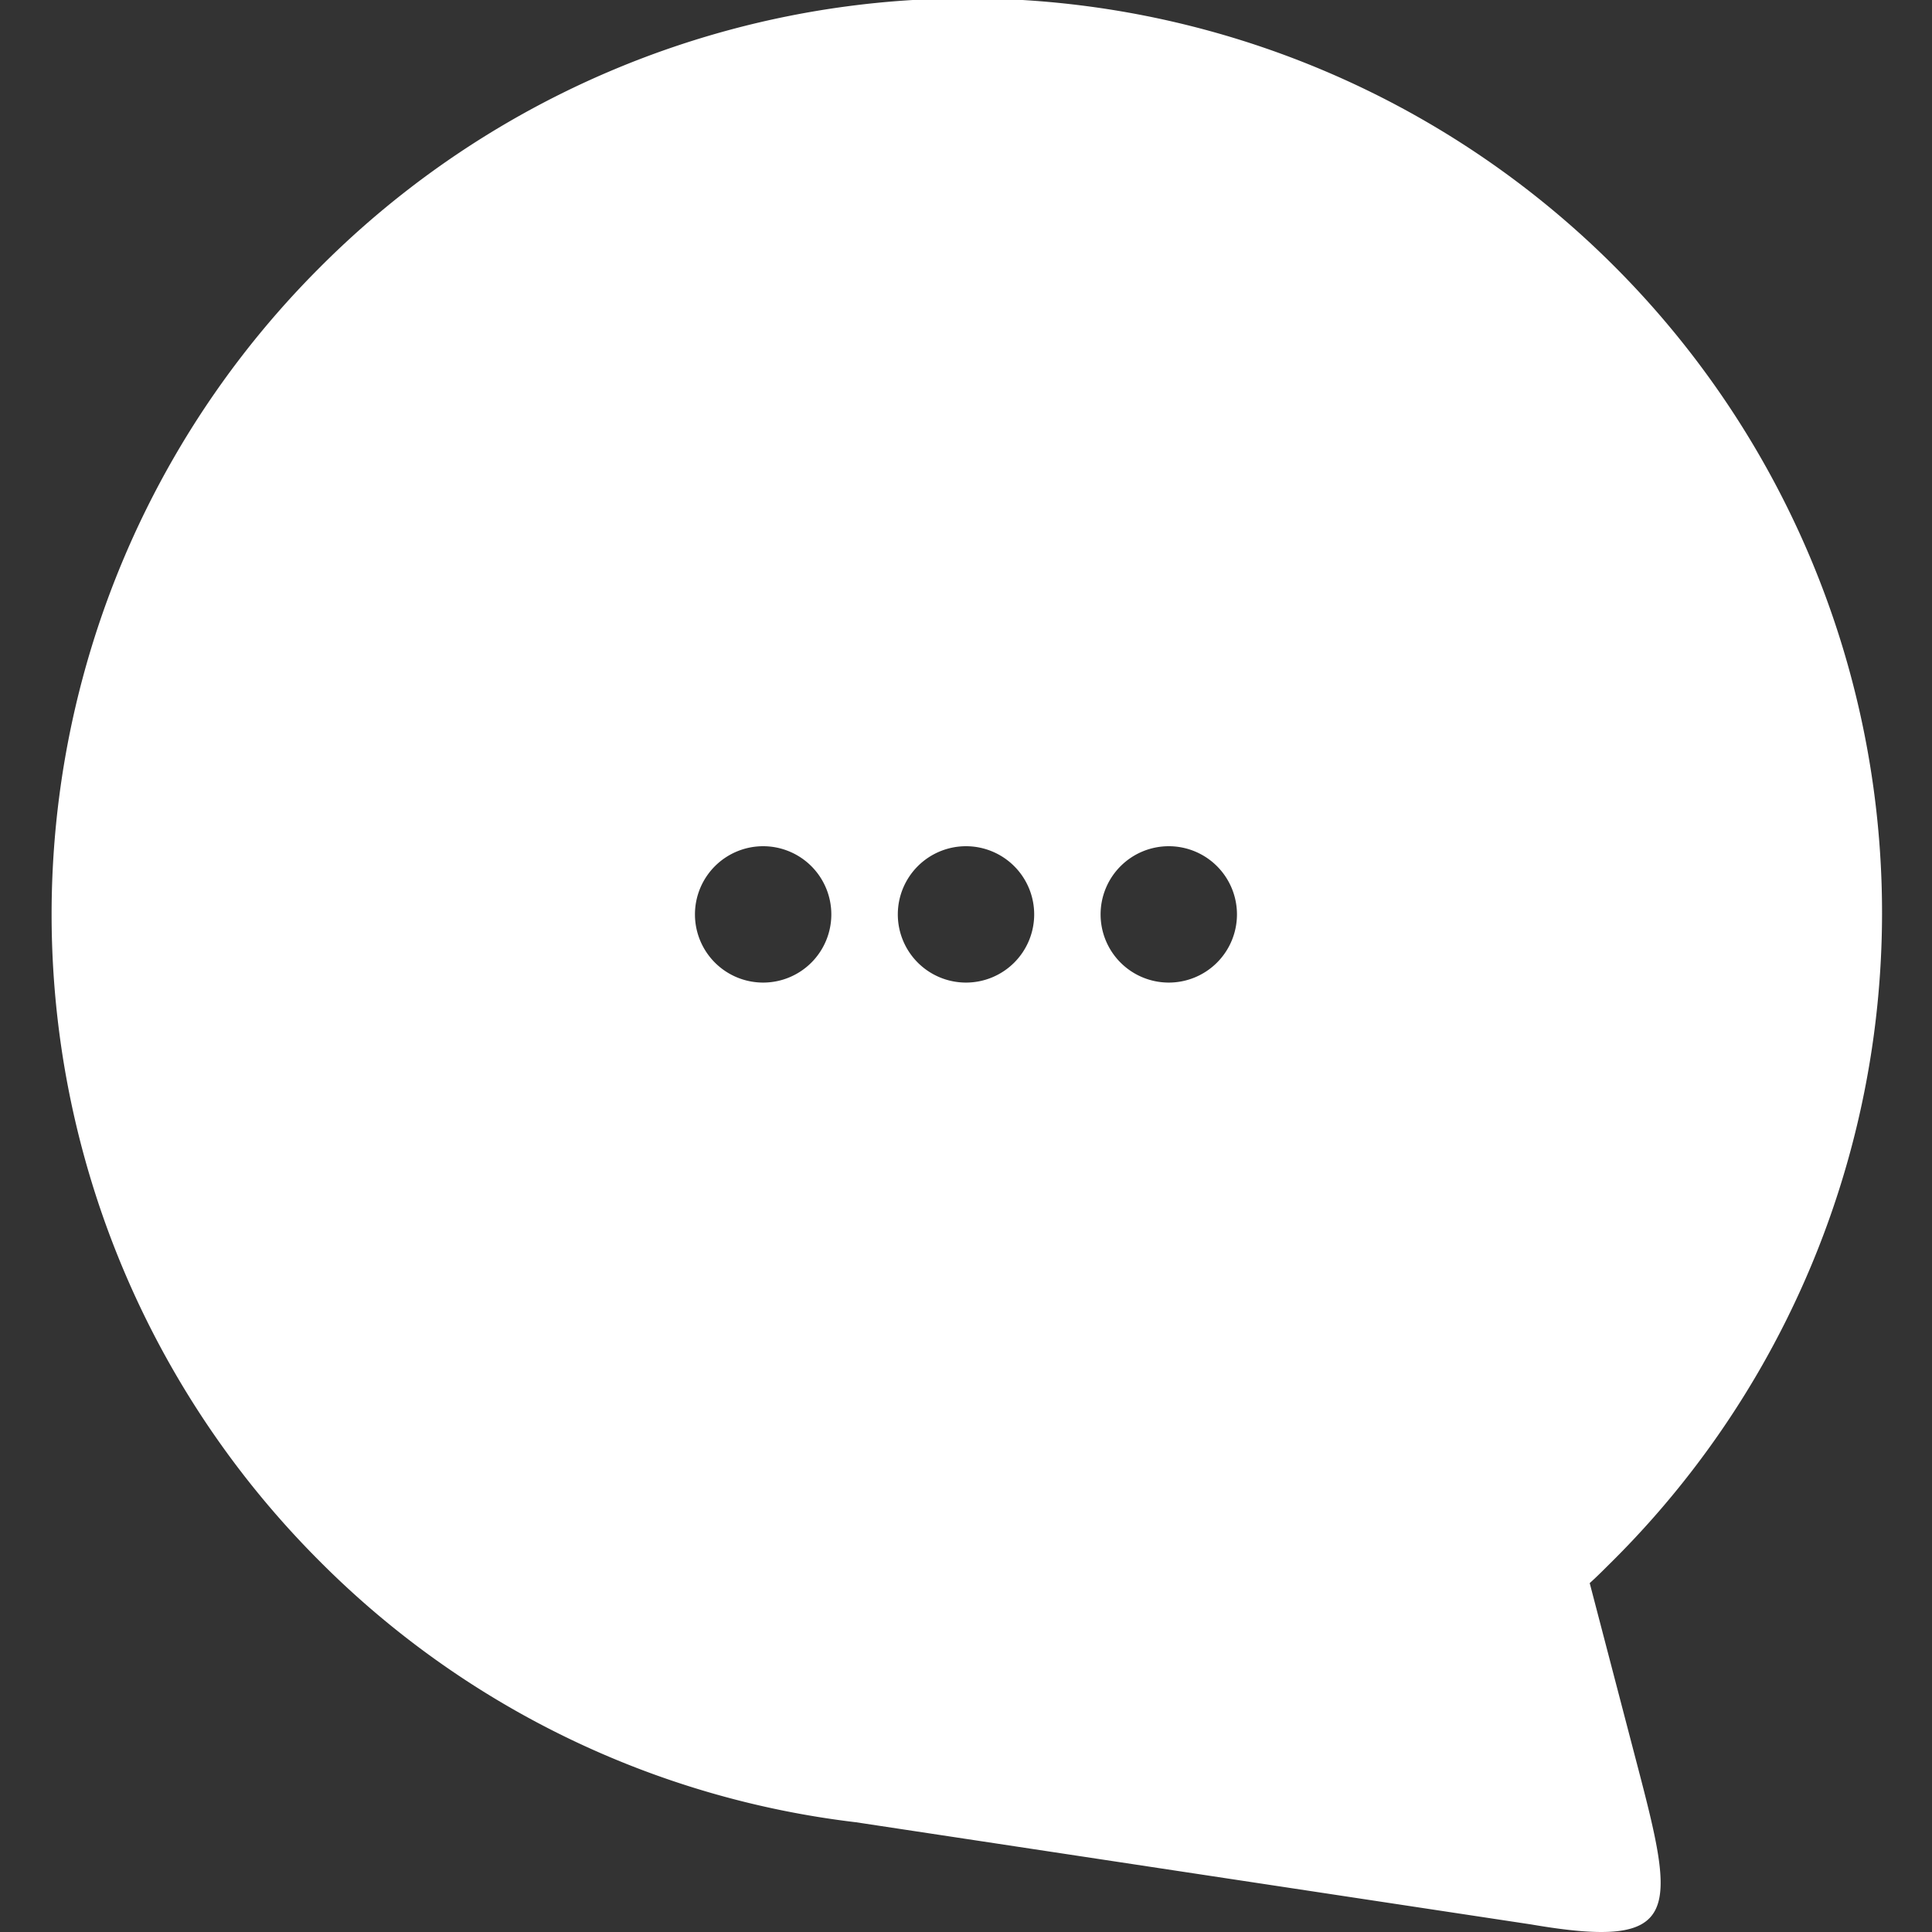 <svg id="Layer_4" data-name="Layer 4" xmlns="http://www.w3.org/2000/svg" viewBox="0 0 240 240">
    <rect x="0" y="0" width="240" height="240" fill="#333333" stroke="none"/>
    <defs>
        <style>.cls-1{fill:#fff;}</style>
    </defs>
    <g id="Layer_3" data-name="Layer 3">
        <path class="cls-1"
            d="M197.48,196.66c1-.9,1.9-1.82,2.84-2.75A113.59,113.59,0,1,0,39.68,33.27a113.59,113.59,0,0,0,0,160.64,112.71,112.71,0,0,0,66.67,32.46l83.85,12.69c18.8,3.22,18-1.45,13.16-19.9ZM94.8,122.06a8.47,8.47,0,1,1,8.47-8.47A8.47,8.47,0,0,1,94.8,122.06Zm25.2,0a8.47,8.47,0,1,1,8.47-8.47A8.47,8.47,0,0,1,120,122.06Zm25.2,0a8.47,8.47,0,1,1,8.46-8.47A8.47,8.47,0,0,1,145.2,122.06Z" />
    </g>
</svg>